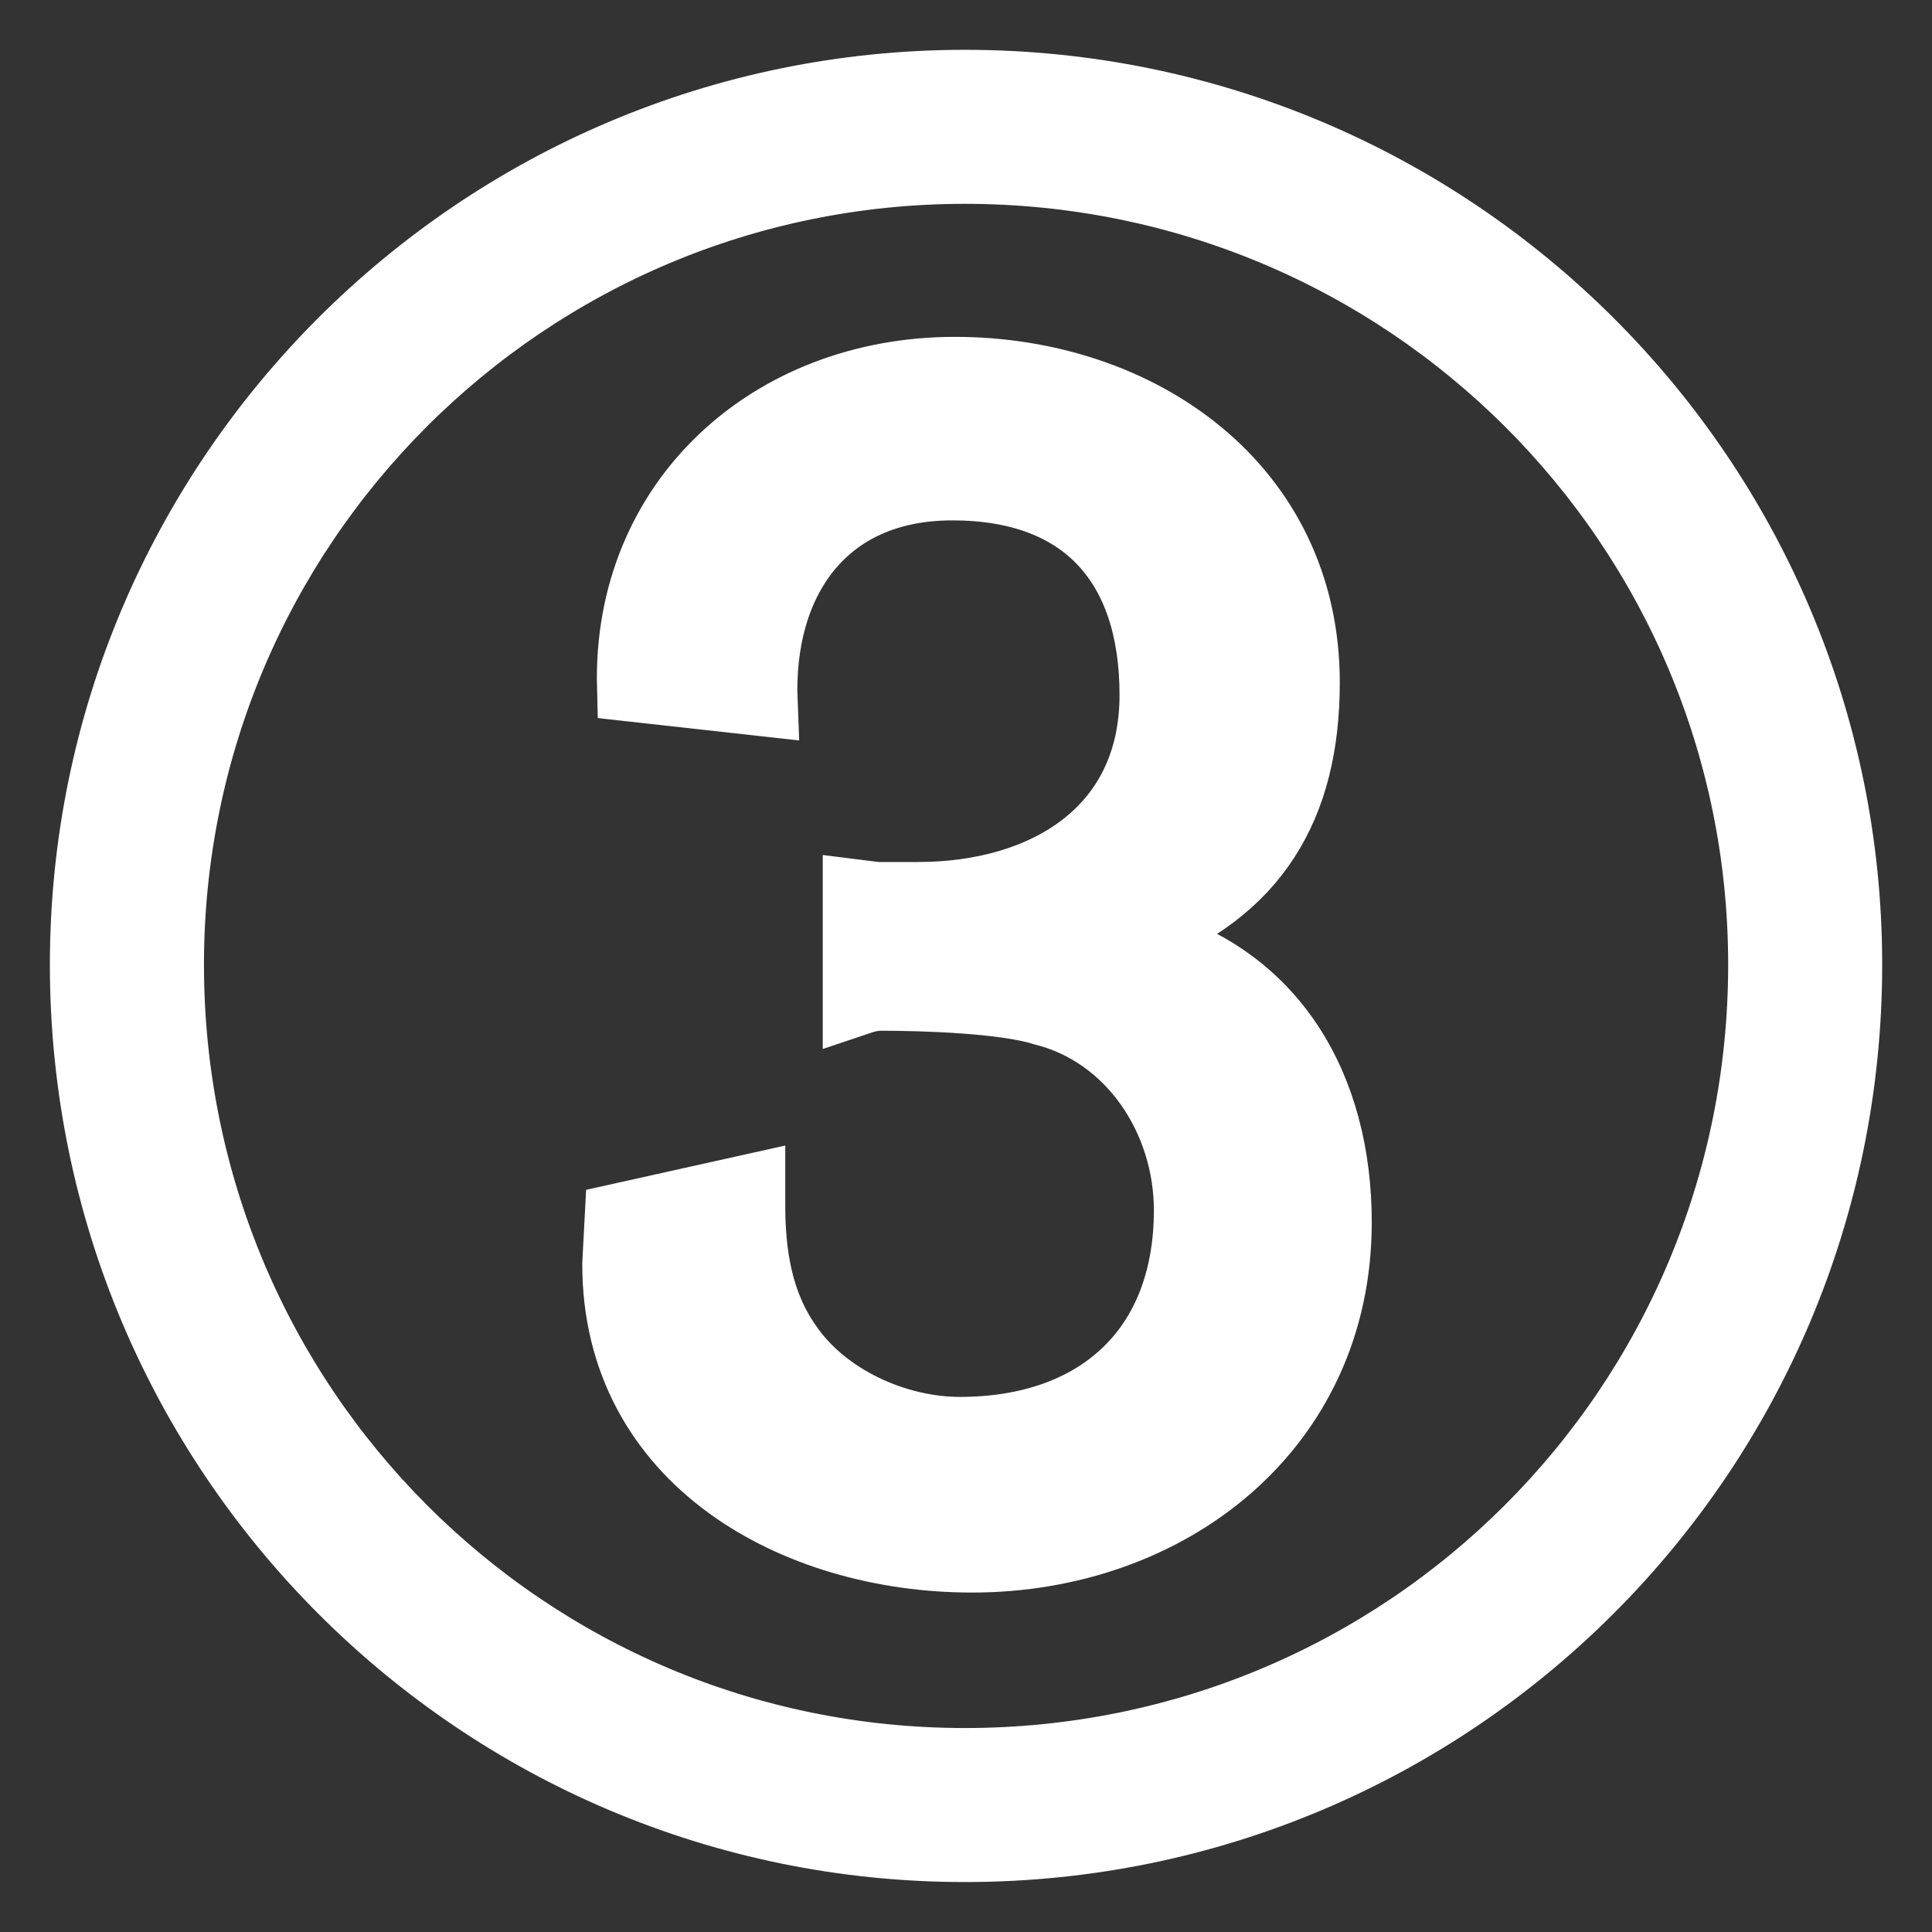 <?xml version="1.0" encoding="utf-8"?>
<!-- Generator: Adobe Illustrator 16.0.4, SVG Export Plug-In . SVG Version: 6.00 Build 0)  -->
<!DOCTYPE svg PUBLIC "-//W3C//DTD SVG 1.1//EN" "http://www.w3.org/Graphics/SVG/1.1/DTD/svg11.dtd">
<svg version="1.1" id="Layer_1" xmlns="http://www.w3.org/2000/svg" xmlns:xlink="http://www.w3.org/1999/xlink" x="0px" y="0px"
	 width="28.35px" height="28.35px" viewBox="0 0 28.35 28.35" enable-background="new 0 0 28.35 28.35" xml:space="preserve">
<rect x="0" y="0" width="28.35" height="28.35" fill="#333333" stroke="none"/>
<path fill="#FFFFFF" stroke="#FFFFFF" stroke-miterlimit="10" d="M1.232,14.156c0,7.165,5.797,12.961,12.926,12.961
	c7.164,0,12.961-5.796,12.961-12.961c0-7.129-5.797-12.925-12.961-12.925C7.029,1.232,1.232,7.028,1.232,14.156L1.232,14.156z
	 M25.859,14.156c0,6.48-5.221,11.701-11.701,11.701c-6.445,0-11.665-5.221-11.665-11.701c0-6.444,5.22-11.665,11.665-11.665
	C20.638,2.491,25.859,7.712,25.859,14.156L25.859,14.156z M11.204,10.304c-0.071-1.764,0.864-3.168,2.772-3.168
	c1.944,0,2.952,1.152,2.952,3.061c0,2.016-1.62,2.952-3.456,2.952h-0.612l-0.287-0.036v1.584c0.107-0.036,0.216-0.072,0.359-0.072
	c0.612,0,1.801,0.036,2.376,0.217c1.296,0.323,2.124,1.584,2.124,2.916c0,2.052-1.332,3.24-3.348,3.24
	c-0.937,0-1.98-0.468-2.521-1.26c-0.432-0.612-0.54-1.332-0.54-2.053v-0.252L9.08,17.865l-0.036,0.684c0,2.88,2.628,4.32,5.22,4.32
	c2.881,0,5.365-1.908,5.365-4.933c0-1.979-0.937-3.636-2.917-4.14v-0.072c1.692-0.648,2.448-1.873,2.448-3.709
	c0-2.88-2.448-4.572-5.148-4.572s-4.824,1.908-4.752,4.645L11.204,10.304z"/>
</svg>
